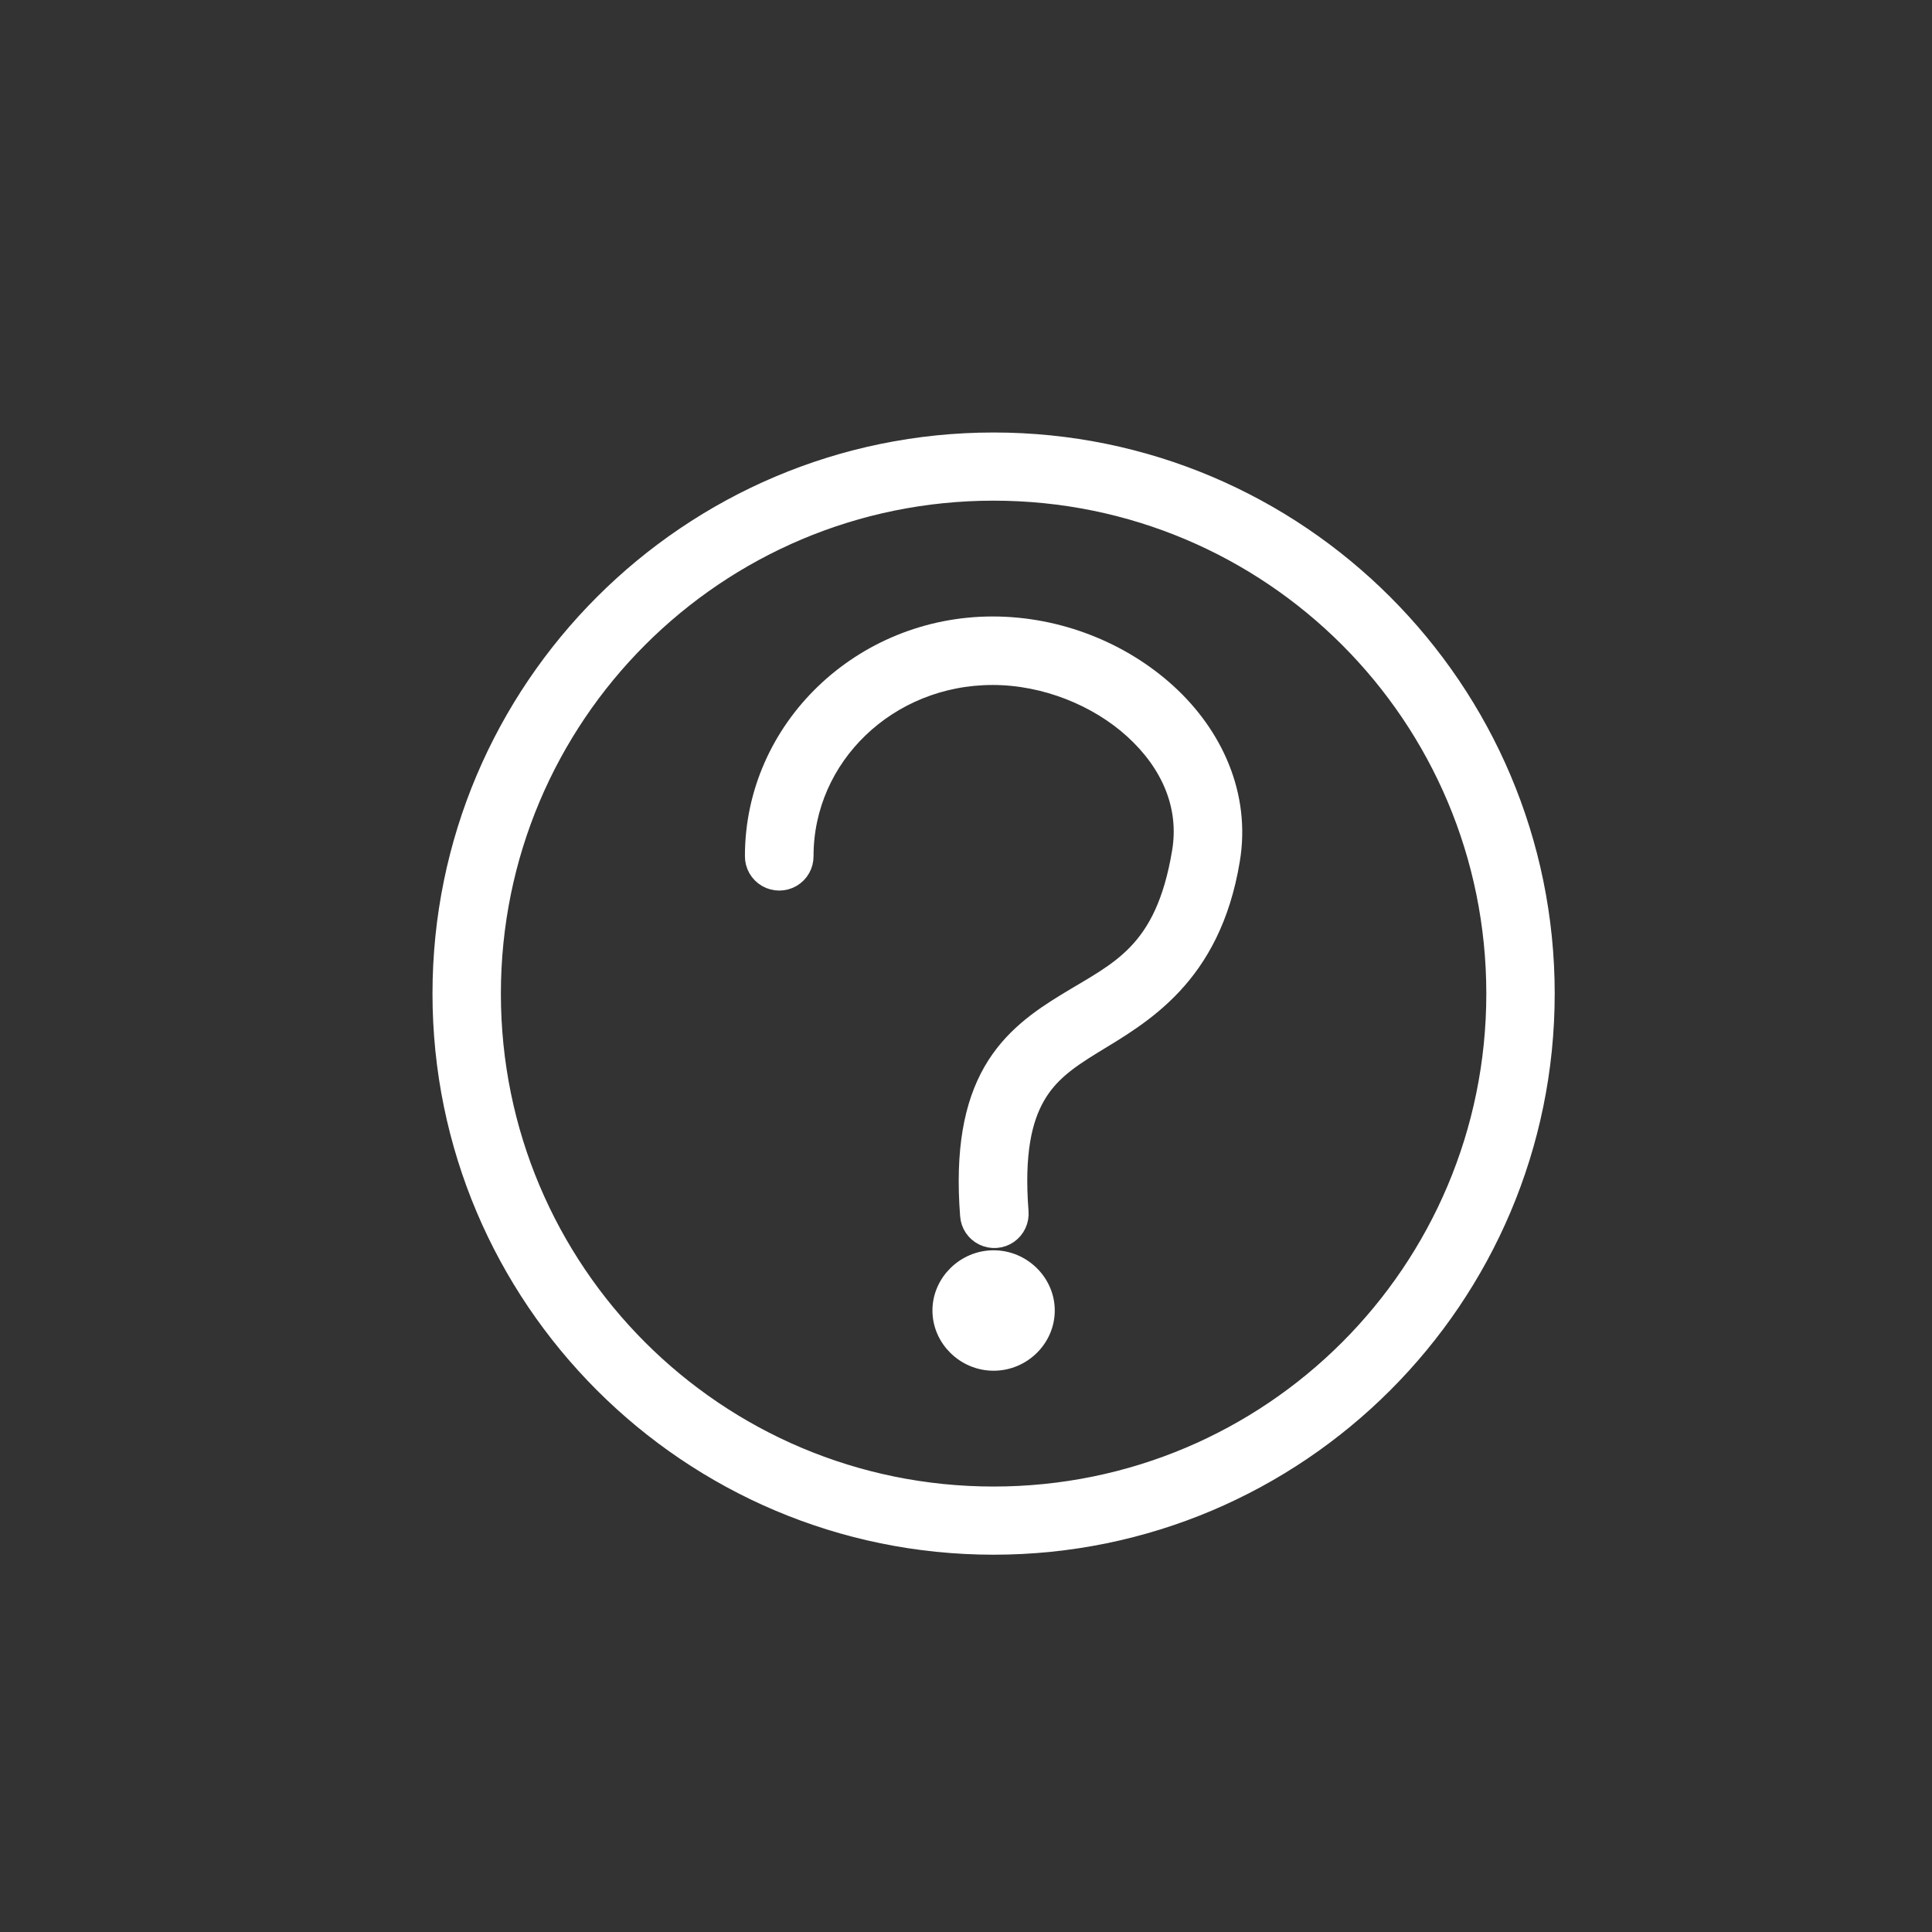 <?xml version="1.0" encoding="UTF-8"?>
<svg width="35px" height="35px" viewBox="0 0 35 35" version="1.1" xmlns="http://www.w3.org/2000/svg" xmlns:xlink="http://www.w3.org/1999/xlink">
    <rect x="0" y="0" width="35" height="35" fill="#333333" stroke="none"/>
    <!-- Generator: Sketch 47.1 (45422) - http://www.bohemiancoding.com/sketch -->
    <title>icons/license/?</title>
    <desc>Created with Sketch.</desc>
    <defs></defs>
    <g id="Symbols" stroke="none" stroke-width="1" fill="none" fill-rule="evenodd">
        <g id="icons/license/?" stroke="#FFFFFF" stroke-width="0.33" fill="#FFFFFF">
            <g id="Group-5" transform="translate(8, 8)">
                <path d="M9.983,3.333 C7.61,3.333 5.66,5.2 5.66,7.508 C5.658,7.672 5.745,7.824 5.887,7.907 C6.029,7.989 6.205,7.989 6.347,7.907 C6.489,7.824 6.575,7.672 6.573,7.508 C6.573,5.71 8.086,4.244 9.983,4.244 C10.93,4.244 11.882,4.628 12.535,5.224 C13.188,5.82 13.538,6.589 13.397,7.433 C13.397,7.433 13.397,7.433 13.397,7.433 C13.092,9.27 12.264,9.577 11.315,10.158 C10.84,10.449 10.326,10.8 9.977,11.408 C9.628,12.017 9.467,12.84 9.558,14.019 C9.568,14.182 9.666,14.328 9.814,14.399 C9.962,14.47 10.138,14.457 10.273,14.364 C10.408,14.27 10.482,14.112 10.468,13.948 C10.385,12.883 10.535,12.269 10.769,11.861 C11.003,11.452 11.347,11.207 11.792,10.934 C12.683,10.389 13.946,9.702 14.297,7.583 C14.297,7.582 14.297,7.582 14.297,7.582 C14.495,6.401 13.981,5.31 13.151,4.553 C12.321,3.795 11.172,3.333 9.983,3.333 L9.983,3.333 Z" id="Shape"></path>
                <path d="M10,14.815 C9.485,14.815 9.057,15.237 9.057,15.741 C9.057,16.244 9.482,16.667 10,16.667 C10.518,16.667 10.943,16.247 10.943,15.741 C10.943,15.235 10.515,14.815 10,14.815 Z" id="Shape"></path>
                <path d="M10,0 C4.482,0 0,4.484 0,10.001 C0,15.518 4.482,20 10,20 C15.518,20 20,15.518 20,10.001 C20,4.484 15.518,0 10,0 Z M10,0.905 C15.025,0.905 19.091,4.971 19.091,10.001 C19.091,15.031 15.025,19.095 10,19.095 C4.975,19.095 0.909,15.031 0.909,10.001 C0.909,4.971 4.975,0.905 10,0.905 Z" id="Shape"></path>
            </g>
        </g>
    </g>
</svg>